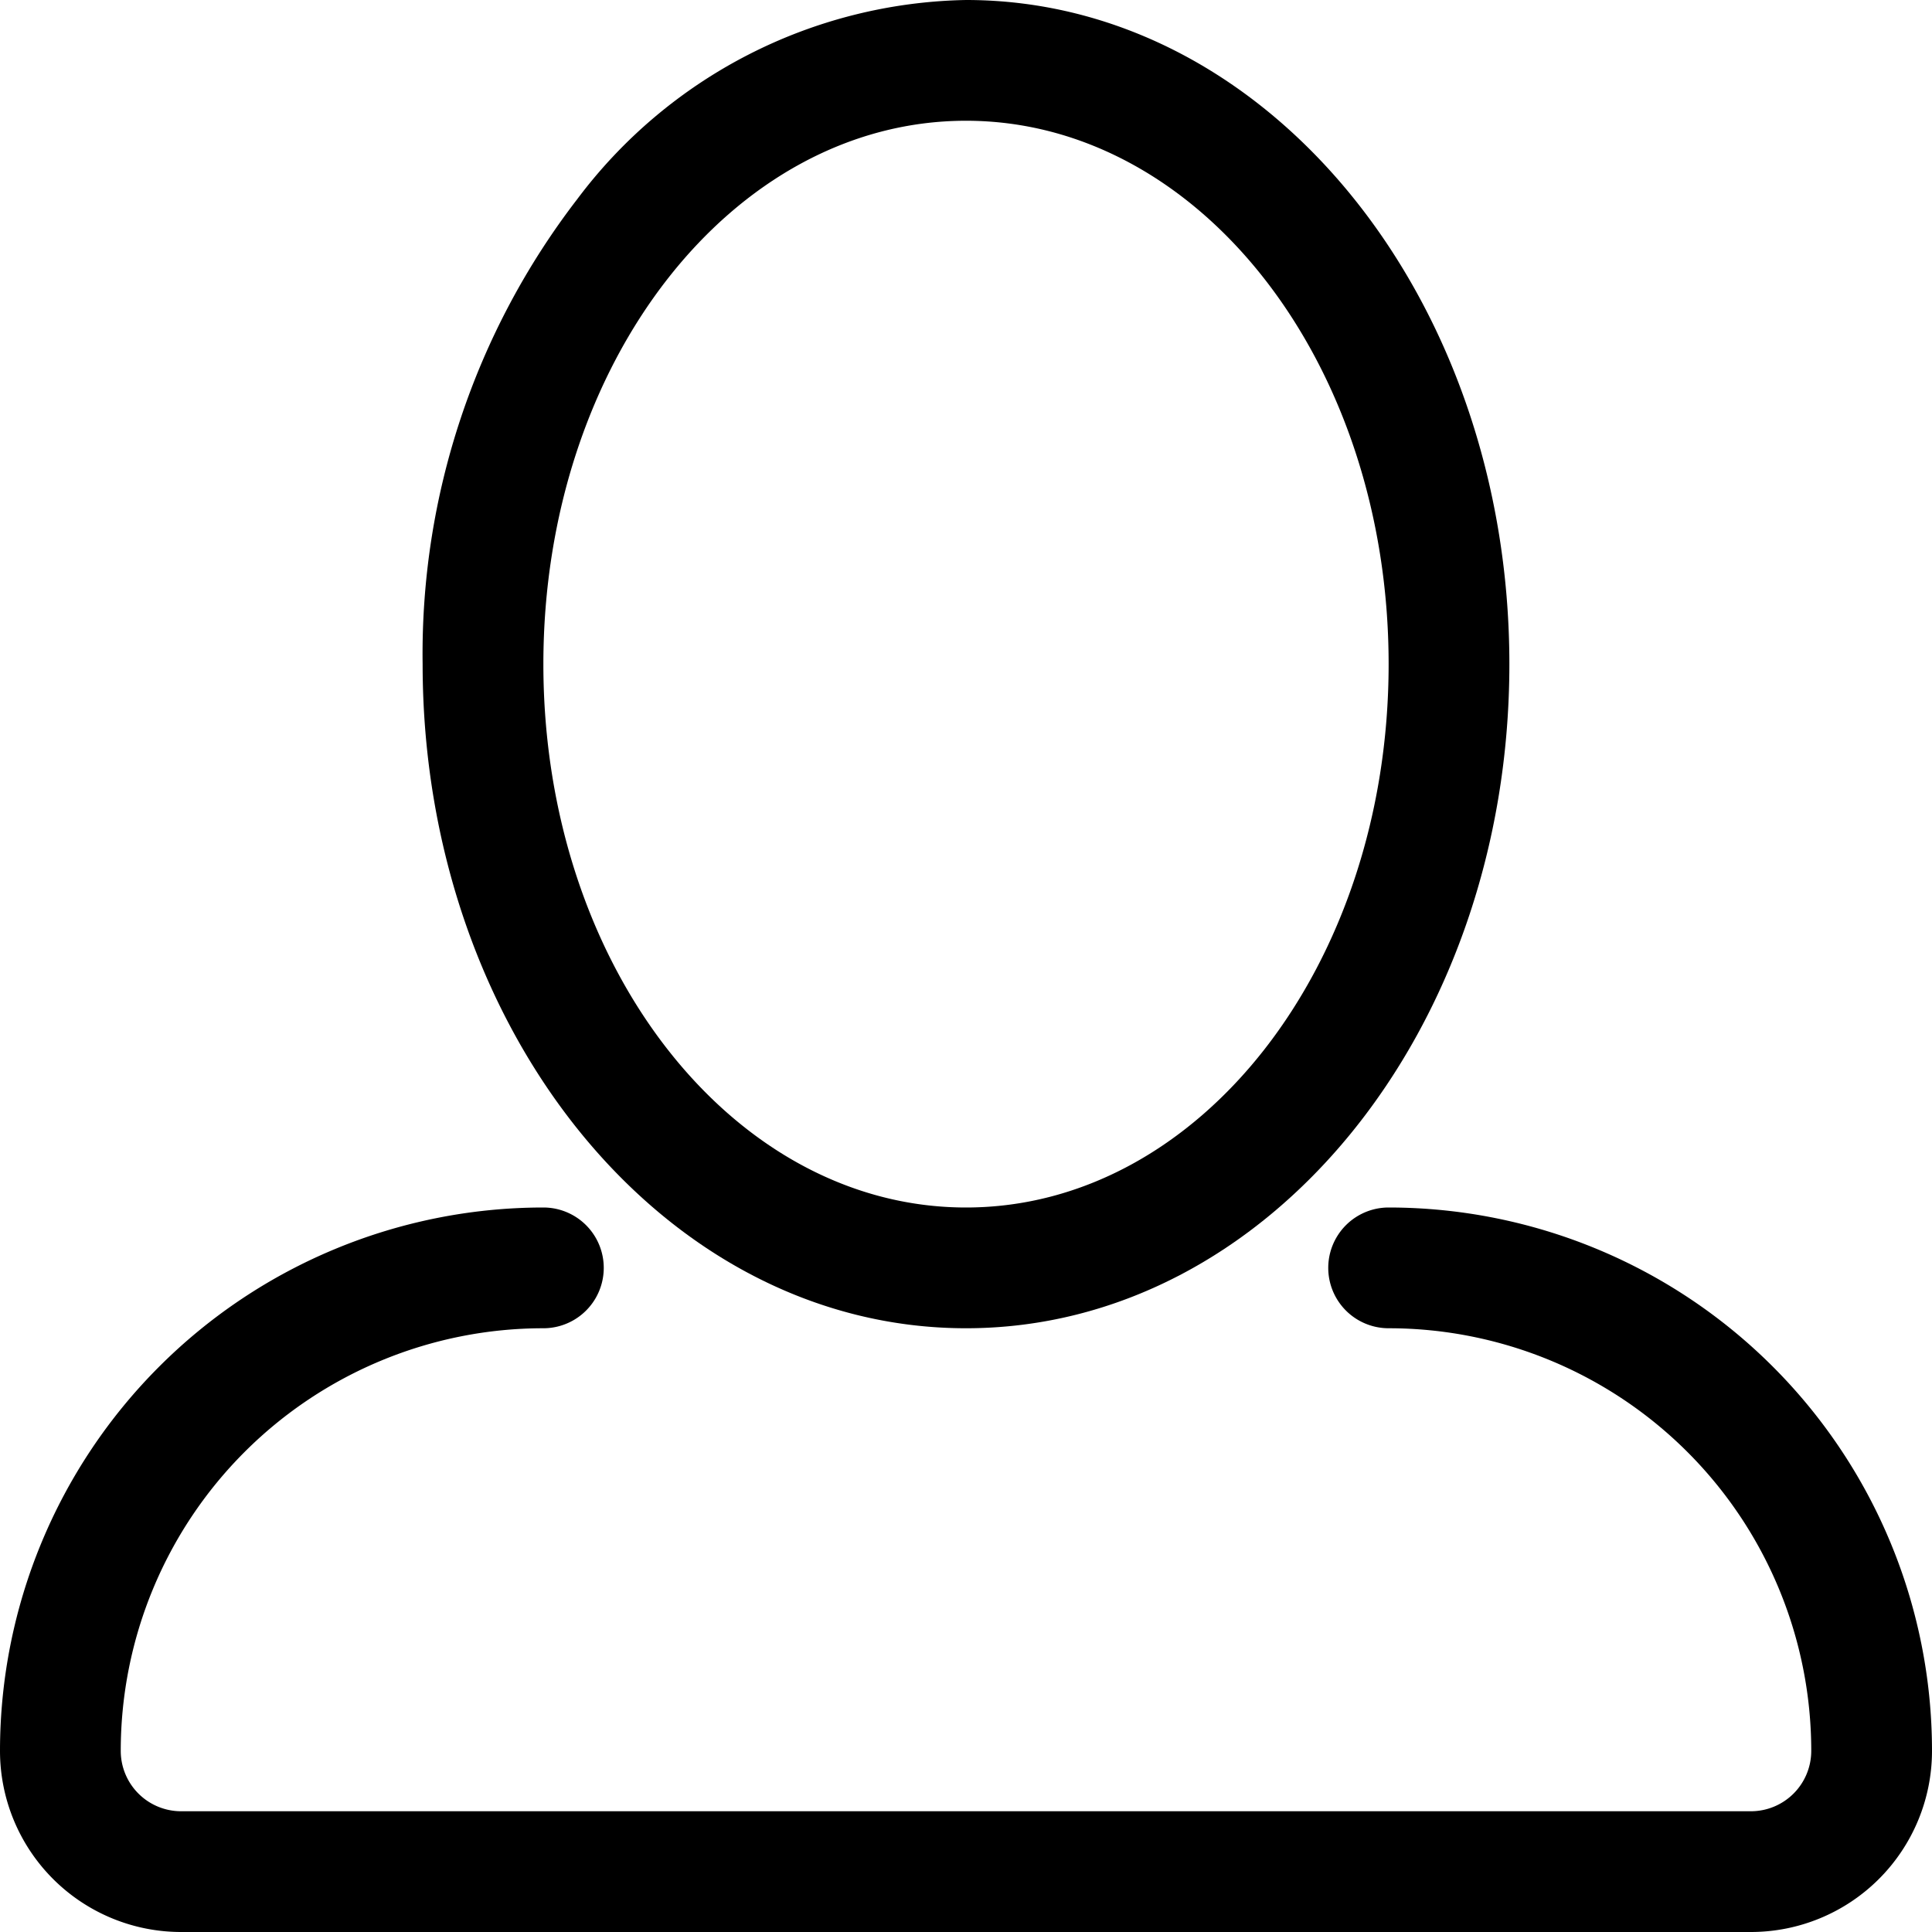 <svg data-name="Capa 1" xmlns="http://www.w3.org/2000/svg" viewBox="0 0 32 32">
  <path d="M16 22c5 0 9-4.94 9-11S21 0 16 0a8.23 8.23 0 0 0-6.44 3.3A12.34 12.34 0 0 0 7 11c0 6.06 4 11 9 11zm0-20c3.86 0 7 4 7 9s-3.14 9-7 9-7-4-7-9 3.14-9 7-9z"/>
  <path d="M23 20a1 1 0 0 0 0 2 7 7 0 0 1 7 7 1 1 0 0 1-1 1H3a1 1 0 0 1-1-1 7 7 0 0 1 7-7 1 1 0 0 0 0-2 9 9 0 0 0-9 9 3 3 0 0 0 3 3h26a3 3 0 0 0 3-3 9 9 0 0 0-9-9z"/>
</svg>
